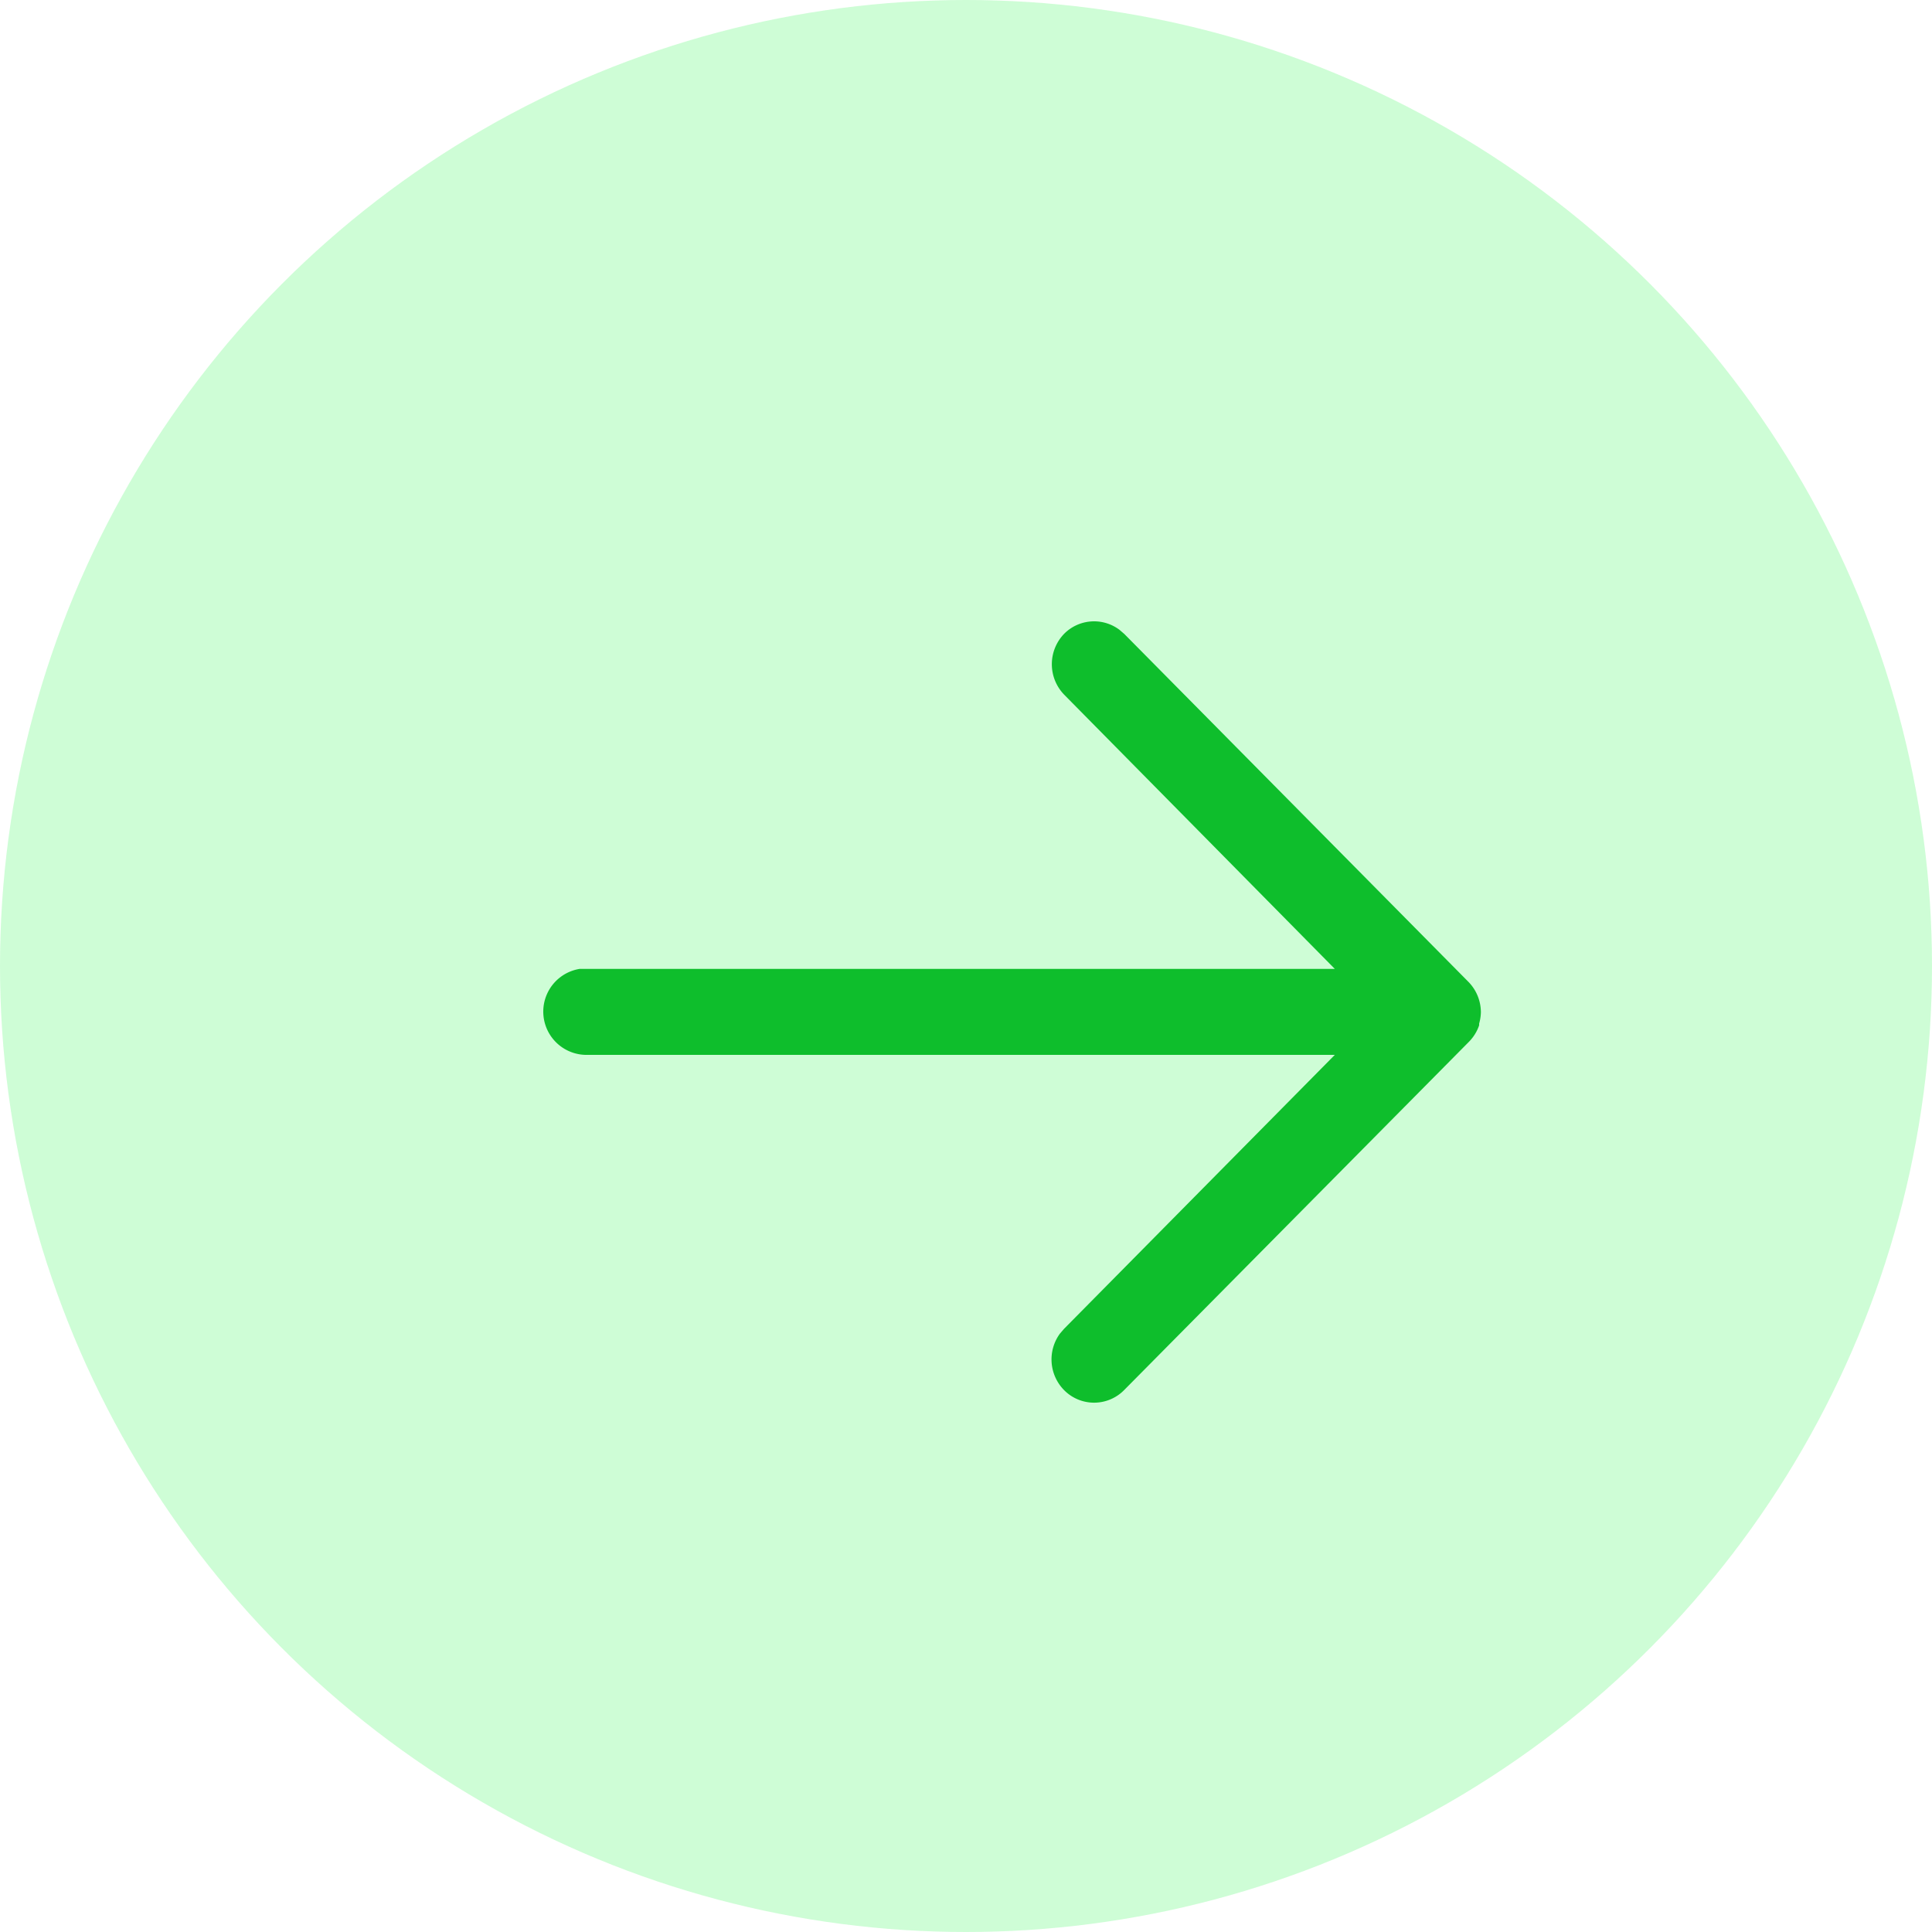 <svg id="Link_xem_chi_tiết" data-name="Link xem chi tiết" xmlns="http://www.w3.org/2000/svg" width="20" height="20" viewBox="0 0 20 20">
    <circle id="Ellipse_54" data-name="Ellipse 54" cx="10" cy="10" r="10" fill="#5cf777" opacity="0.3"/>
    <g id="Iconly_Light-outline_Arrow_-_Right" data-name="Iconly/Light-outline/Arrow - Right" transform="translate(5.618 6.428)">
        <g id="Arrow_-_Right" data-name="Arrow - Right" transform="translate(0 8.092) rotate(-90)">
            <path id="Arrow_-_Right-2" data-name="Arrow - Right" d="M3.924,9.694h0l-.006,0-.005,0h0l-.007,0h0a.449.449,0,0,1-.17-.105h0L.131,6.02a.436.436,0,0,1,0-.624.453.453,0,0,1,.583-.042l.05.043L3.6,8.2V.441A.448.448,0,0,1,4.49.382l0,.06V8.2L7.327,5.4a.453.453,0,0,1,.634,0A.437.437,0,0,1,8,5.971l-.043.05-3.6,3.561a.45.45,0,0,1-.317.13A.455.455,0,0,1,3.924,9.694Z" fill="#0ebe2c"/>
        </g>
    </g>
</svg>